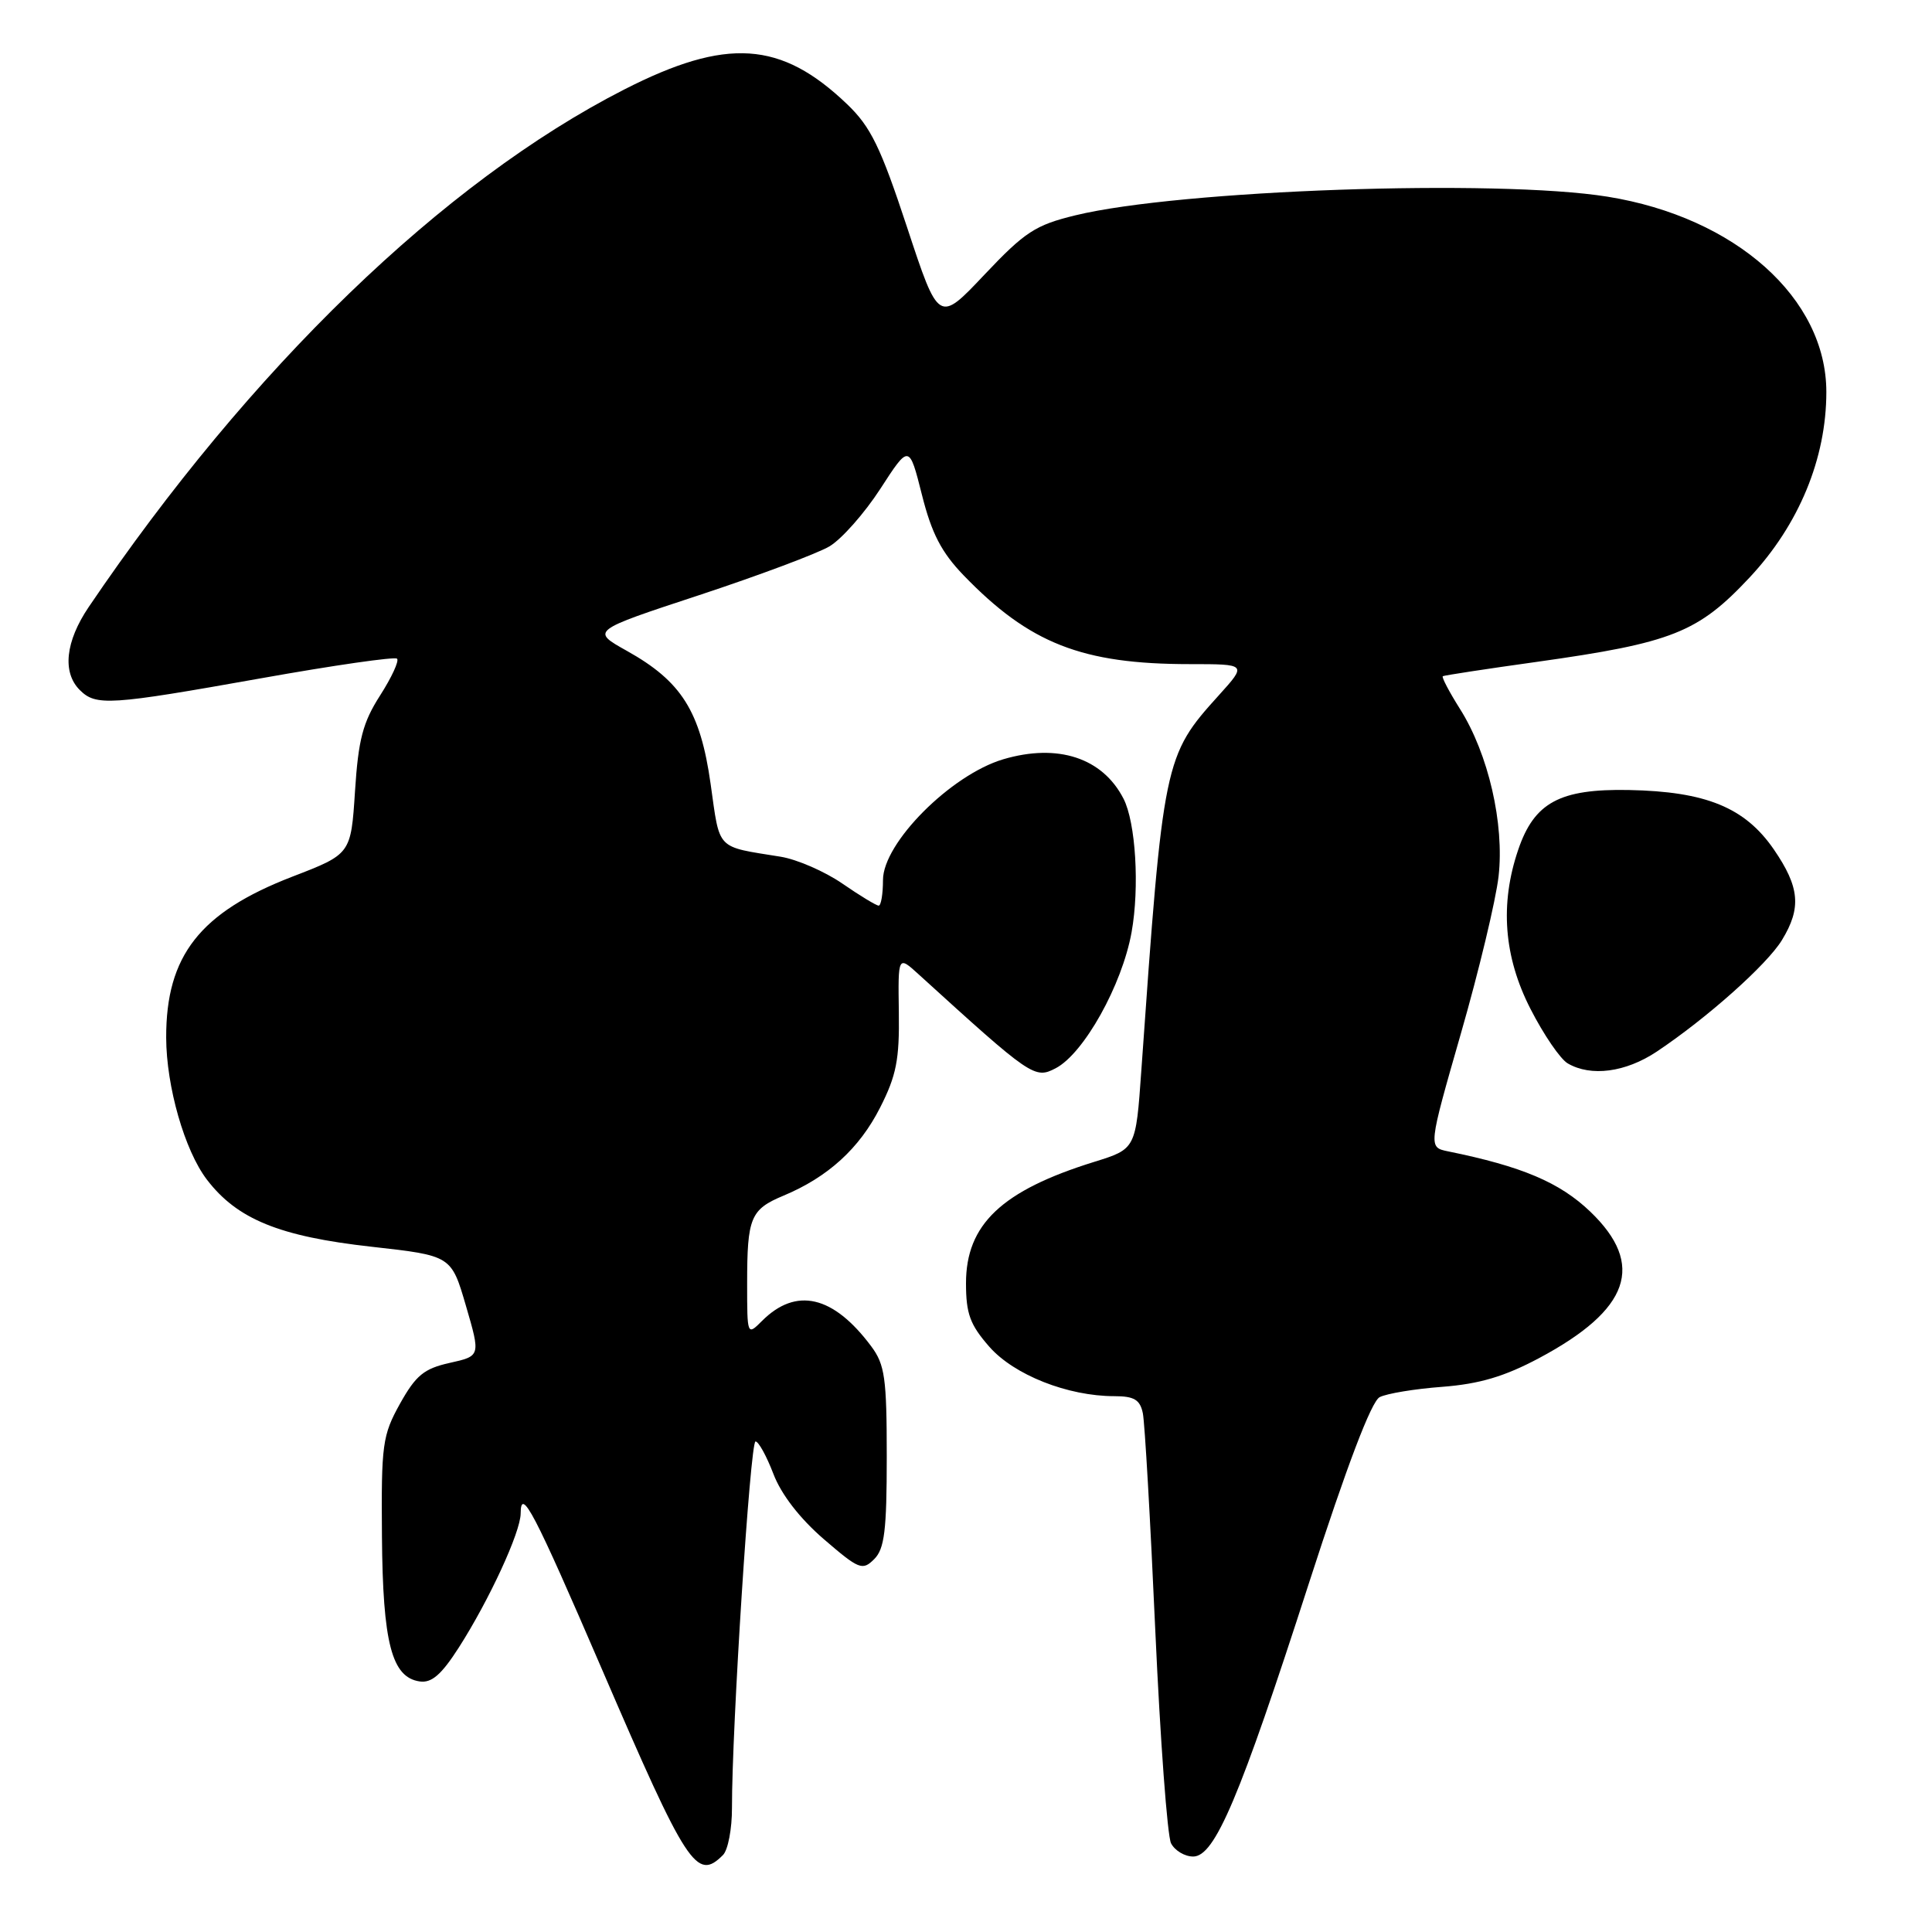 <?xml version="1.0" encoding="UTF-8" standalone="no"?>
<!DOCTYPE svg PUBLIC "-//W3C//DTD SVG 1.1//EN" "http://www.w3.org/Graphics/SVG/1.1/DTD/svg11.dtd" >
<svg xmlns="http://www.w3.org/2000/svg" xmlns:xlink="http://www.w3.org/1999/xlink" version="1.1" viewBox="0 0 256 256">
 <g >
 <path fill="currentColor"
d=" M 95.80 245.80 C 96.46 245.14 97.00 242.33 96.99 239.55 C 96.97 229.02 99.41 191.00 100.11 191.00 C 100.51 191.00 101.57 192.93 102.48 195.30 C 103.51 198.01 105.98 201.20 109.14 203.93 C 113.83 207.97 114.28 208.15 115.84 206.59 C 117.20 205.23 117.50 202.80 117.50 193.04 C 117.50 182.59 117.25 180.82 115.44 178.39 C 110.41 171.65 105.49 170.51 100.97 175.03 C 99.01 176.99 99.00 176.97 99.00 170.08 C 99.00 161.33 99.44 160.26 103.82 158.43 C 109.71 155.97 113.88 152.17 116.62 146.76 C 118.78 142.51 119.19 140.38 119.10 134.13 C 118.99 126.61 118.99 126.61 121.74 129.12 C 136.67 142.70 137.10 143.00 139.88 141.55 C 143.61 139.61 148.68 130.53 149.94 123.53 C 151.01 117.57 150.49 108.98 148.87 105.83 C 146.09 100.41 140.16 98.47 132.93 100.61 C 125.98 102.68 117.00 111.70 117.00 116.61 C 117.00 118.47 116.74 120.00 116.43 120.00 C 116.12 120.00 113.95 118.69 111.62 117.08 C 109.28 115.47 105.60 113.87 103.44 113.52 C 94.79 112.12 95.42 112.78 94.16 103.87 C 92.80 94.24 90.31 90.29 83.06 86.24 C 78.30 83.58 78.30 83.58 92.64 78.86 C 100.52 76.26 108.29 73.35 109.90 72.40 C 111.51 71.45 114.55 68.01 116.65 64.77 C 120.47 58.87 120.47 58.87 122.16 65.56 C 123.44 70.67 124.75 73.19 127.67 76.22 C 136.41 85.27 143.36 88.00 157.67 88.00 C 165.23 88.00 165.23 88.00 161.50 92.13 C 154.24 100.16 154.13 100.73 151.23 141.87 C 150.50 152.24 150.50 152.24 145.00 153.95 C 132.73 157.76 128.00 162.24 128.00 170.04 C 128.00 174.08 128.54 175.54 131.09 178.45 C 134.37 182.19 141.49 185.00 147.66 185.00 C 150.28 185.00 151.06 185.47 151.43 187.25 C 151.69 188.49 152.43 201.43 153.08 216.00 C 153.74 230.57 154.68 243.29 155.17 244.25 C 155.67 245.21 156.98 246.00 158.10 246.00 C 160.97 246.00 164.25 238.26 173.45 209.75 C 178.48 194.19 181.71 185.70 182.81 185.13 C 183.74 184.65 187.48 184.03 191.13 183.76 C 196.03 183.38 199.35 182.40 203.93 179.96 C 215.97 173.54 218.05 167.58 210.72 160.55 C 206.67 156.67 201.66 154.55 191.87 152.56 C 189.25 152.02 189.25 152.02 193.58 136.93 C 195.97 128.63 198.21 119.26 198.57 116.11 C 199.35 109.16 197.22 99.89 193.45 93.93 C 192.02 91.66 191.00 89.72 191.18 89.60 C 191.36 89.49 196.96 88.63 203.64 87.70 C 221.58 85.18 224.99 83.83 231.84 76.51 C 238.37 69.53 242.00 60.75 242.00 51.94 C 242.00 39.52 229.97 28.79 213.00 26.06 C 198.30 23.70 156.36 25.16 142.50 28.53 C 137.19 29.82 135.81 30.72 130.44 36.40 C 124.38 42.82 124.38 42.82 120.19 30.11 C 116.68 19.47 115.38 16.81 112.25 13.81 C 103.48 5.41 96.28 4.94 82.71 11.86 C 58.75 24.09 33.13 48.86 11.75 80.44 C 8.67 85.00 8.23 89.09 10.57 91.43 C 12.72 93.57 14.47 93.46 34.57 89.88 C 44.20 88.16 52.32 86.99 52.61 87.28 C 52.91 87.57 51.89 89.77 50.36 92.16 C 48.08 95.72 47.48 97.99 47.04 104.84 C 46.50 113.17 46.50 113.17 38.74 116.16 C 26.49 120.89 21.99 126.63 22.02 137.50 C 22.04 143.97 24.46 152.43 27.41 156.30 C 31.42 161.55 37.02 163.84 49.24 165.20 C 59.80 166.38 59.80 166.38 61.74 173.03 C 63.68 179.68 63.68 179.68 59.59 180.59 C 56.18 181.35 55.10 182.24 53.00 186.00 C 50.67 190.20 50.51 191.38 50.61 203.57 C 50.72 217.72 51.91 222.27 55.62 222.80 C 57.20 223.03 58.50 221.89 60.80 218.30 C 64.82 212.02 68.98 203.01 68.99 200.55 C 69.01 196.94 70.76 200.30 79.75 221.16 C 91.05 247.38 92.30 249.30 95.80 245.80 Z  M 219.52 139.35 C 226.15 134.93 234.15 127.81 236.12 124.56 C 238.72 120.30 238.47 117.55 235.04 112.55 C 231.21 106.99 226.05 104.88 215.82 104.68 C 206.68 104.51 203.30 106.33 201.17 112.60 C 198.72 119.79 199.26 126.79 202.80 133.69 C 204.54 137.10 206.76 140.35 207.74 140.91 C 210.81 142.70 215.40 142.09 219.52 139.35 Z "/>
</g>
</svg>